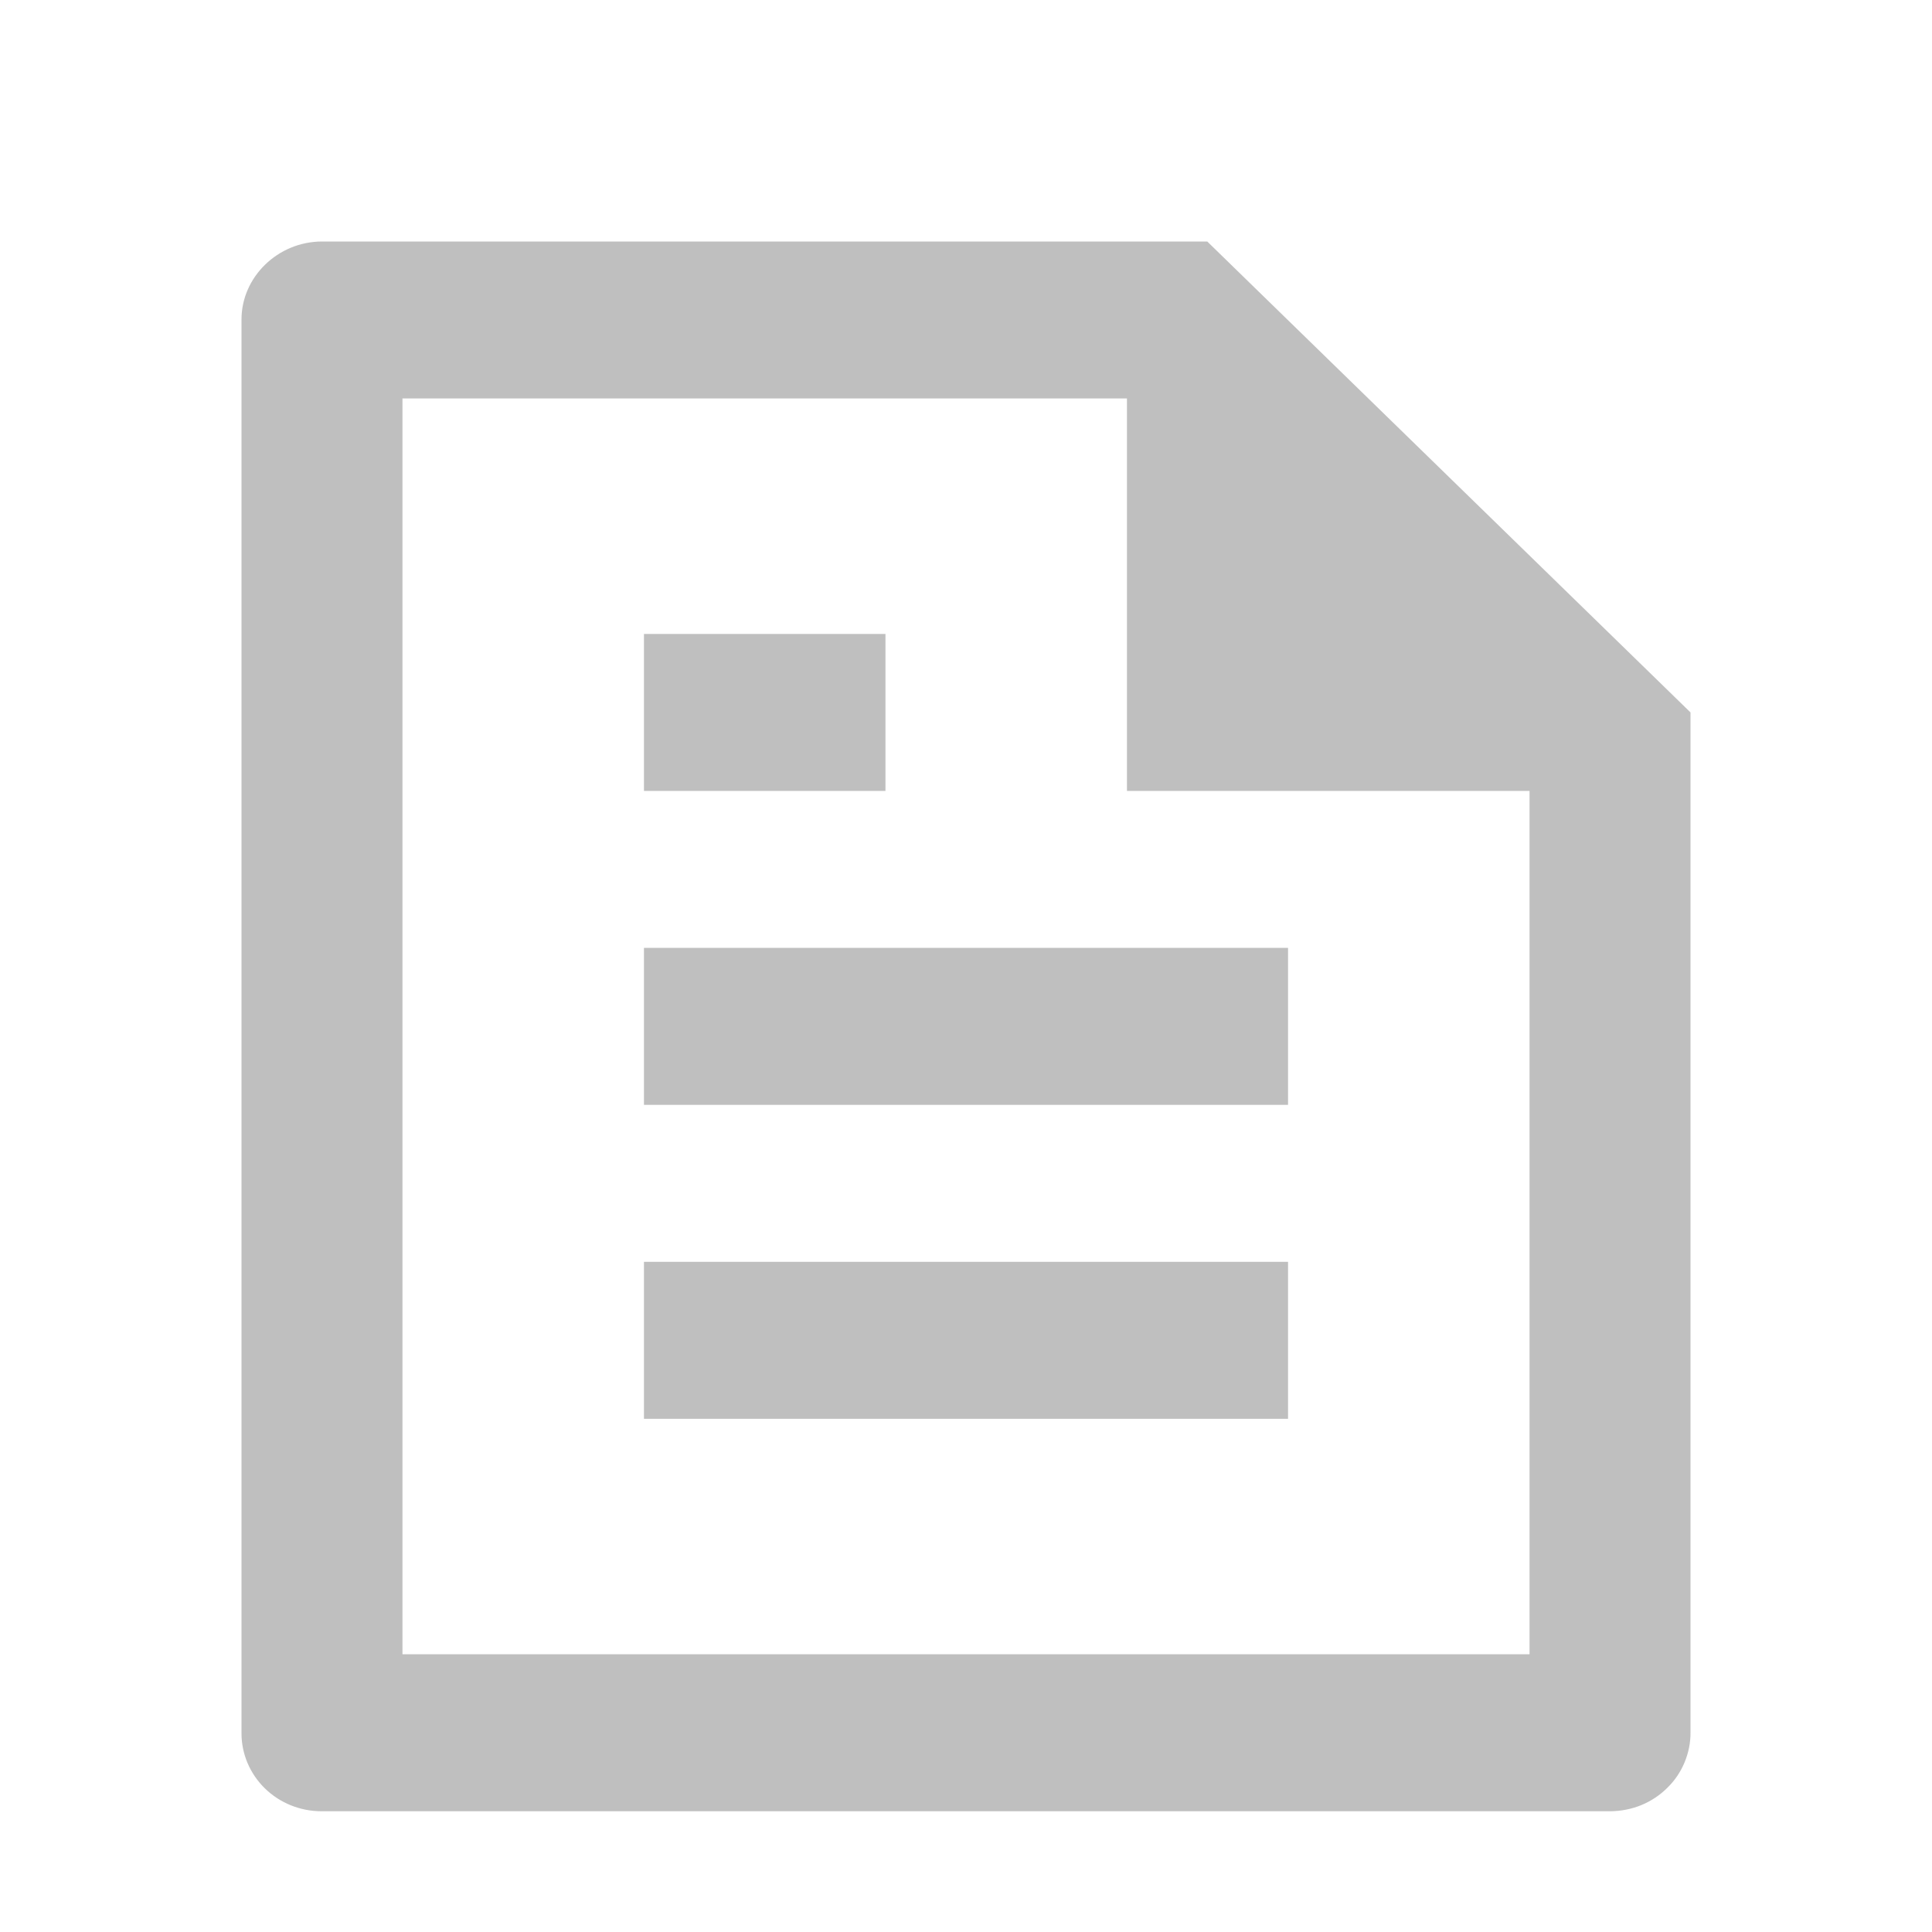 <svg width="16" height="16" viewBox="0 0 16 16" fill="none" xmlns="http://www.w3.org/2000/svg">
<path d="M14 5.9V14.345C14.001 14.431 13.984 14.515 13.951 14.595C13.918 14.674 13.87 14.746 13.808 14.806C13.747 14.867 13.673 14.916 13.593 14.949C13.512 14.982 13.425 14.999 13.338 15H2.662C2.487 15 2.318 14.932 2.194 14.811C2.07 14.69 2 14.526 2 14.355V2.645C2 2.296 2.299 2 2.668 2H9.998L14 5.9ZM12.667 6.55H9.333V3.3H3.333V13.7H12.667V6.55ZM5.333 5.25H7.333V6.55H5.333V5.25ZM5.333 7.85H10.667V9.15H5.333V7.85ZM5.333 10.45H10.667V11.75H5.333V10.45Z" fill="black" fill-opacity="0.25"/>
</svg>

